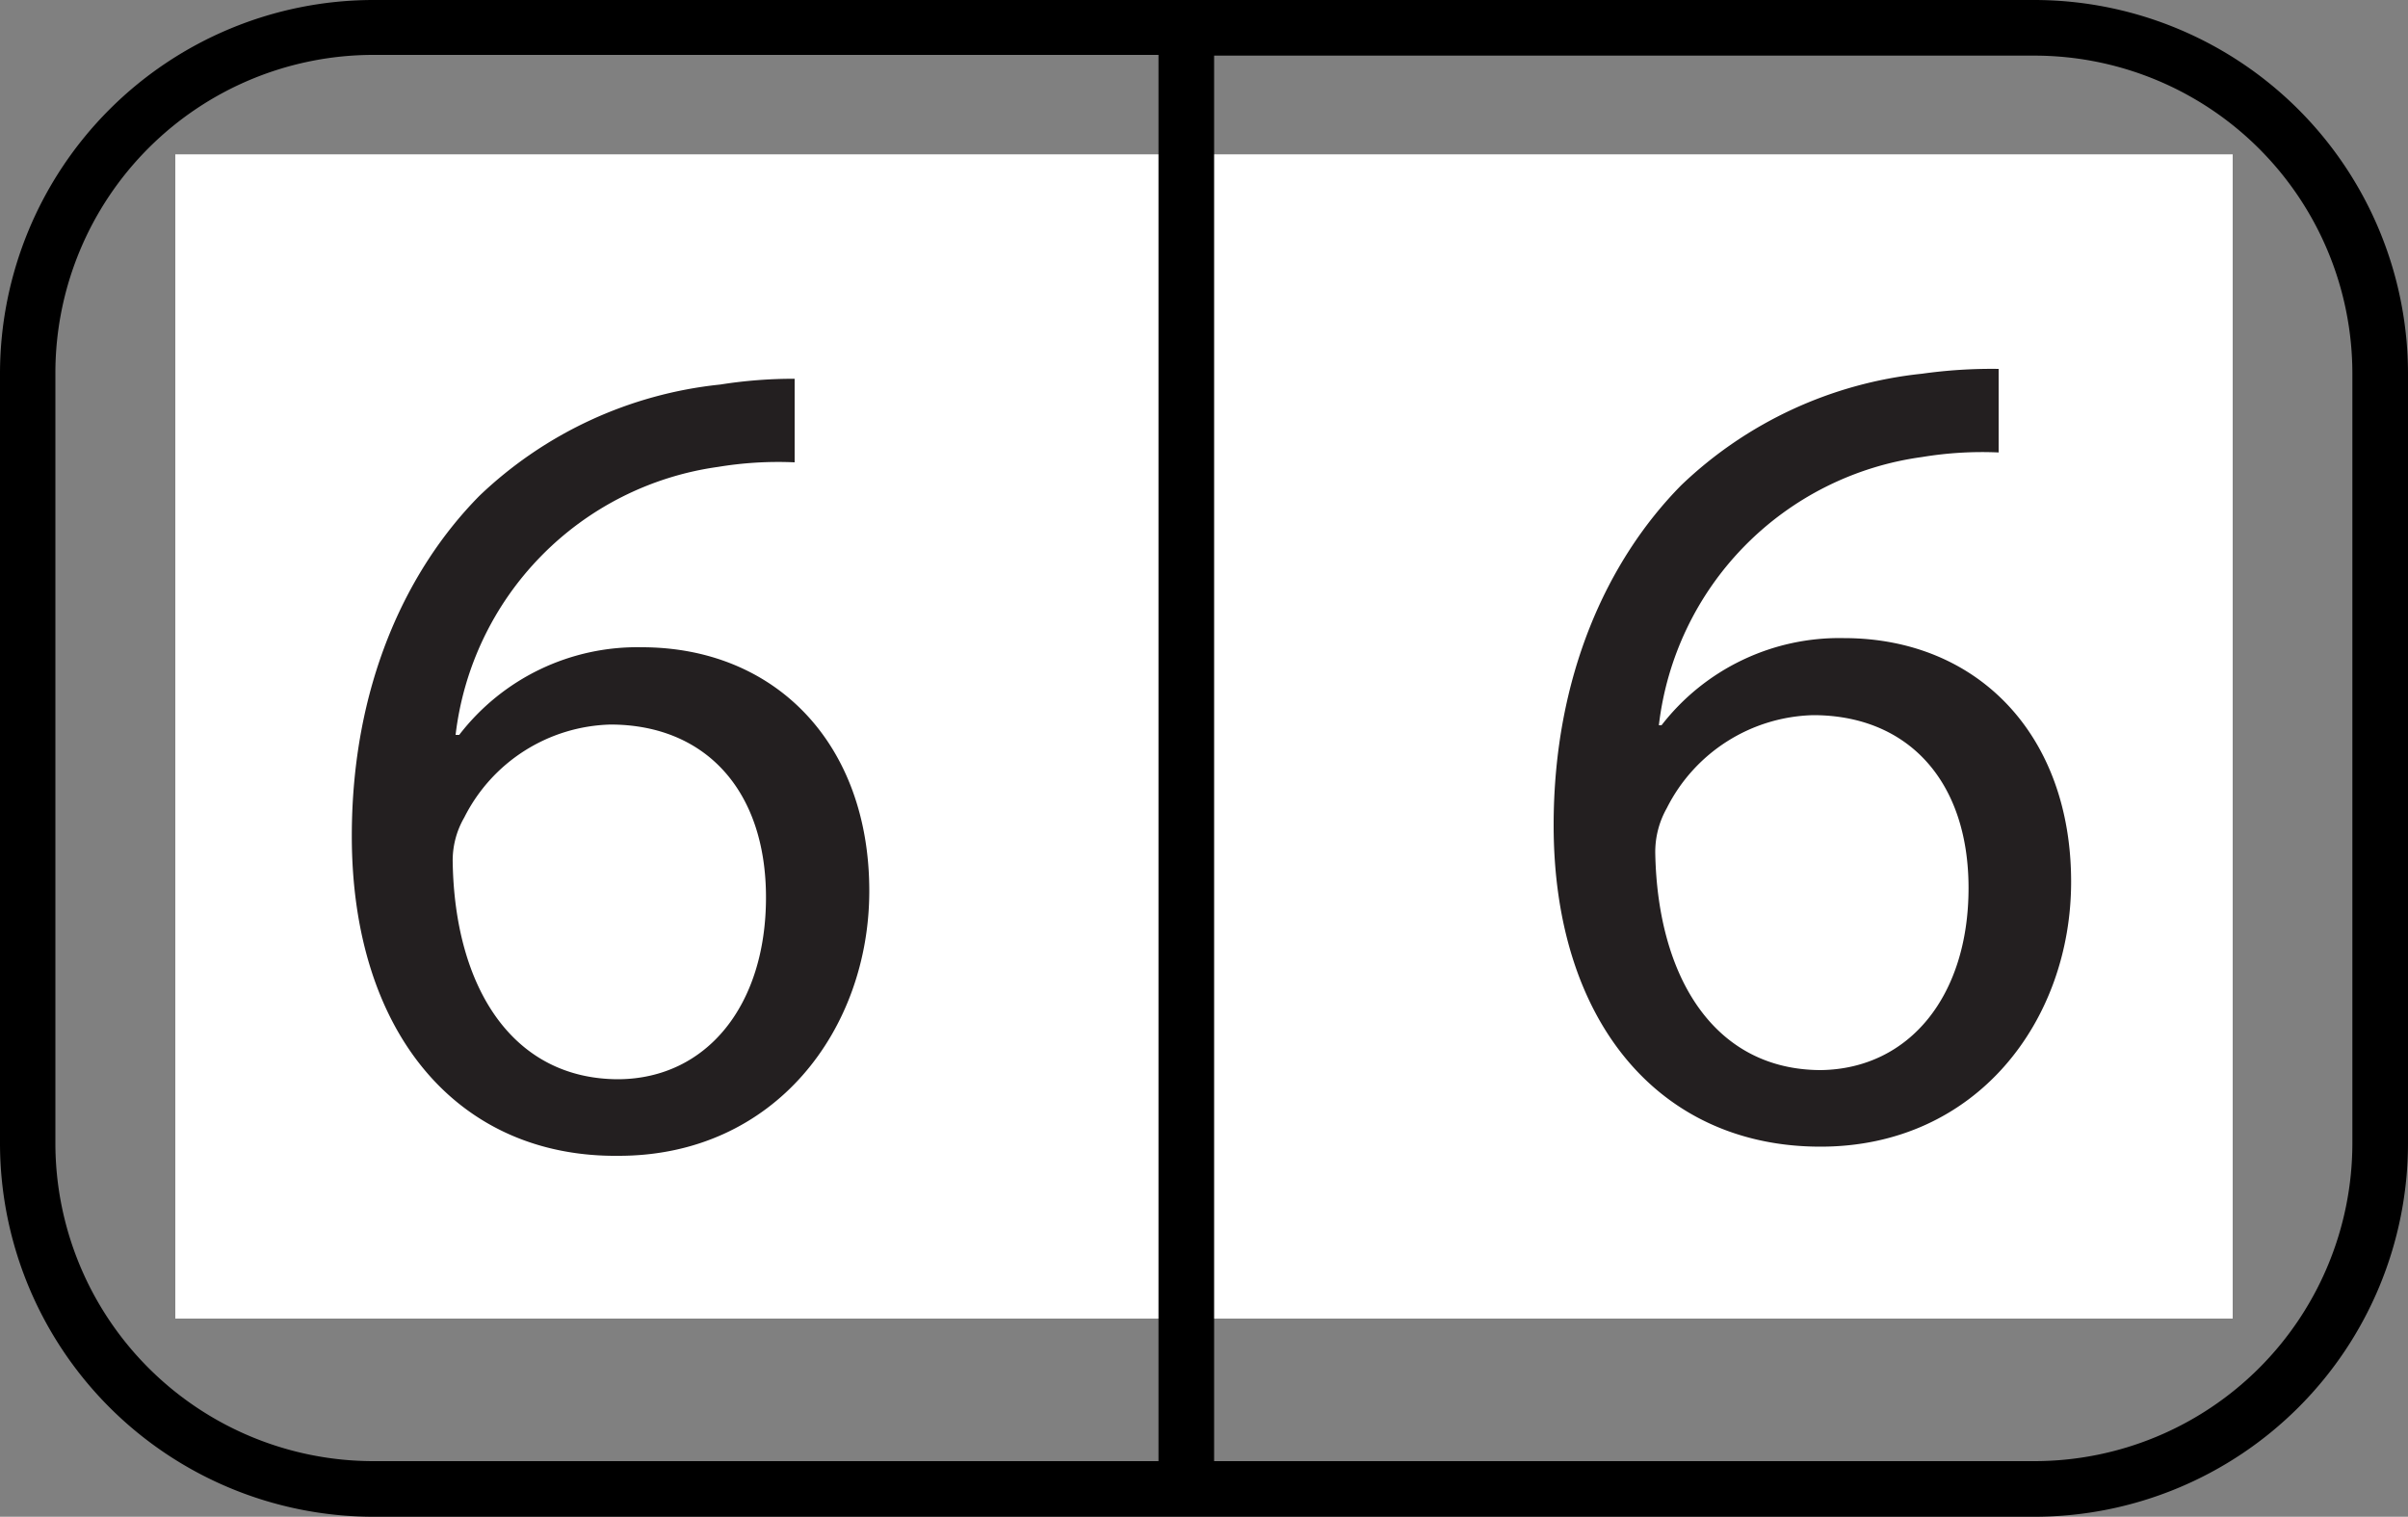 <svg id="Layer_1" data-name="Layer 1" xmlns="http://www.w3.org/2000/svg" viewBox="0 0 100 62.99"><rect x="0" y="0" width="100" height="62.99" fill="#808080" stroke="none"/><defs><style>.cls-1{fill:#fff;}.cls-2{fill:#231f20;}</style></defs><title>Untitled-2</title><rect class="cls-1" x="7.28" y="6.41" width="85.44" height="48.35"/><path d="M84.49,17.12h-69A15.52,15.52,0,0,0,0,32.63v32A15.52,15.52,0,0,0,15.5,80.11h69A15.52,15.52,0,0,0,100,64.6v-32A15.53,15.53,0,0,0,84.49,17.12ZM2.3,64.6v-32a13.21,13.21,0,0,1,13.2-13.2H48.11V77.8H15.5A13.21,13.21,0,0,1,2.3,64.6Zm95.39,0a13.21,13.21,0,0,1-13.2,13.2H50.42V19.43H84.49a13.21,13.21,0,0,1,13.2,13.2Z" transform="translate(0 -17.12)"/><path class="cls-2" d="M33,36.32a15.33,15.33,0,0,0-3.18.19,12.74,12.74,0,0,0-10.9,11.13h.15A9.33,9.33,0,0,1,26.65,44c5.55,0,9.45,4,9.45,10.12,0,5.73-3.9,11-10.41,11C19,65.19,14.61,60,14.61,51.84c0-6.17,2.21-11,5.3-14.13a17,17,0,0,1,10-4.62A19.4,19.4,0,0,1,33,32.85ZM31.81,54.39c0-4.48-2.55-7.18-6.46-7.18a7,7,0,0,0-6.07,3.86,3.56,3.56,0,0,0-.48,1.87c.09,5.16,2.46,9,6.89,9C29.35,61.91,31.81,58.87,31.81,54.39Z" transform="translate(0 -17.12)"/><path class="cls-2" d="M83,35.91a15.33,15.33,0,0,0-3.18.19A12.73,12.73,0,0,0,68.89,47.24H69a9.34,9.34,0,0,1,7.57-3.62c5.54,0,9.44,4,9.44,10.12,0,5.74-3.9,11-10.41,11-6.69,0-11.08-5.2-11.08-13.35,0-6.17,2.22-11,5.3-14.12a17,17,0,0,1,10-4.63A20.85,20.85,0,0,1,83,32.44ZM81.75,54c0-4.48-2.55-7.18-6.45-7.18a7,7,0,0,0-6.08,3.86,3.7,3.7,0,0,0-.48,1.88c.1,5.16,2.46,9,6.89,9C79.3,61.5,81.75,58.47,81.75,54Z" transform="translate(0 -17.12)"/></svg>